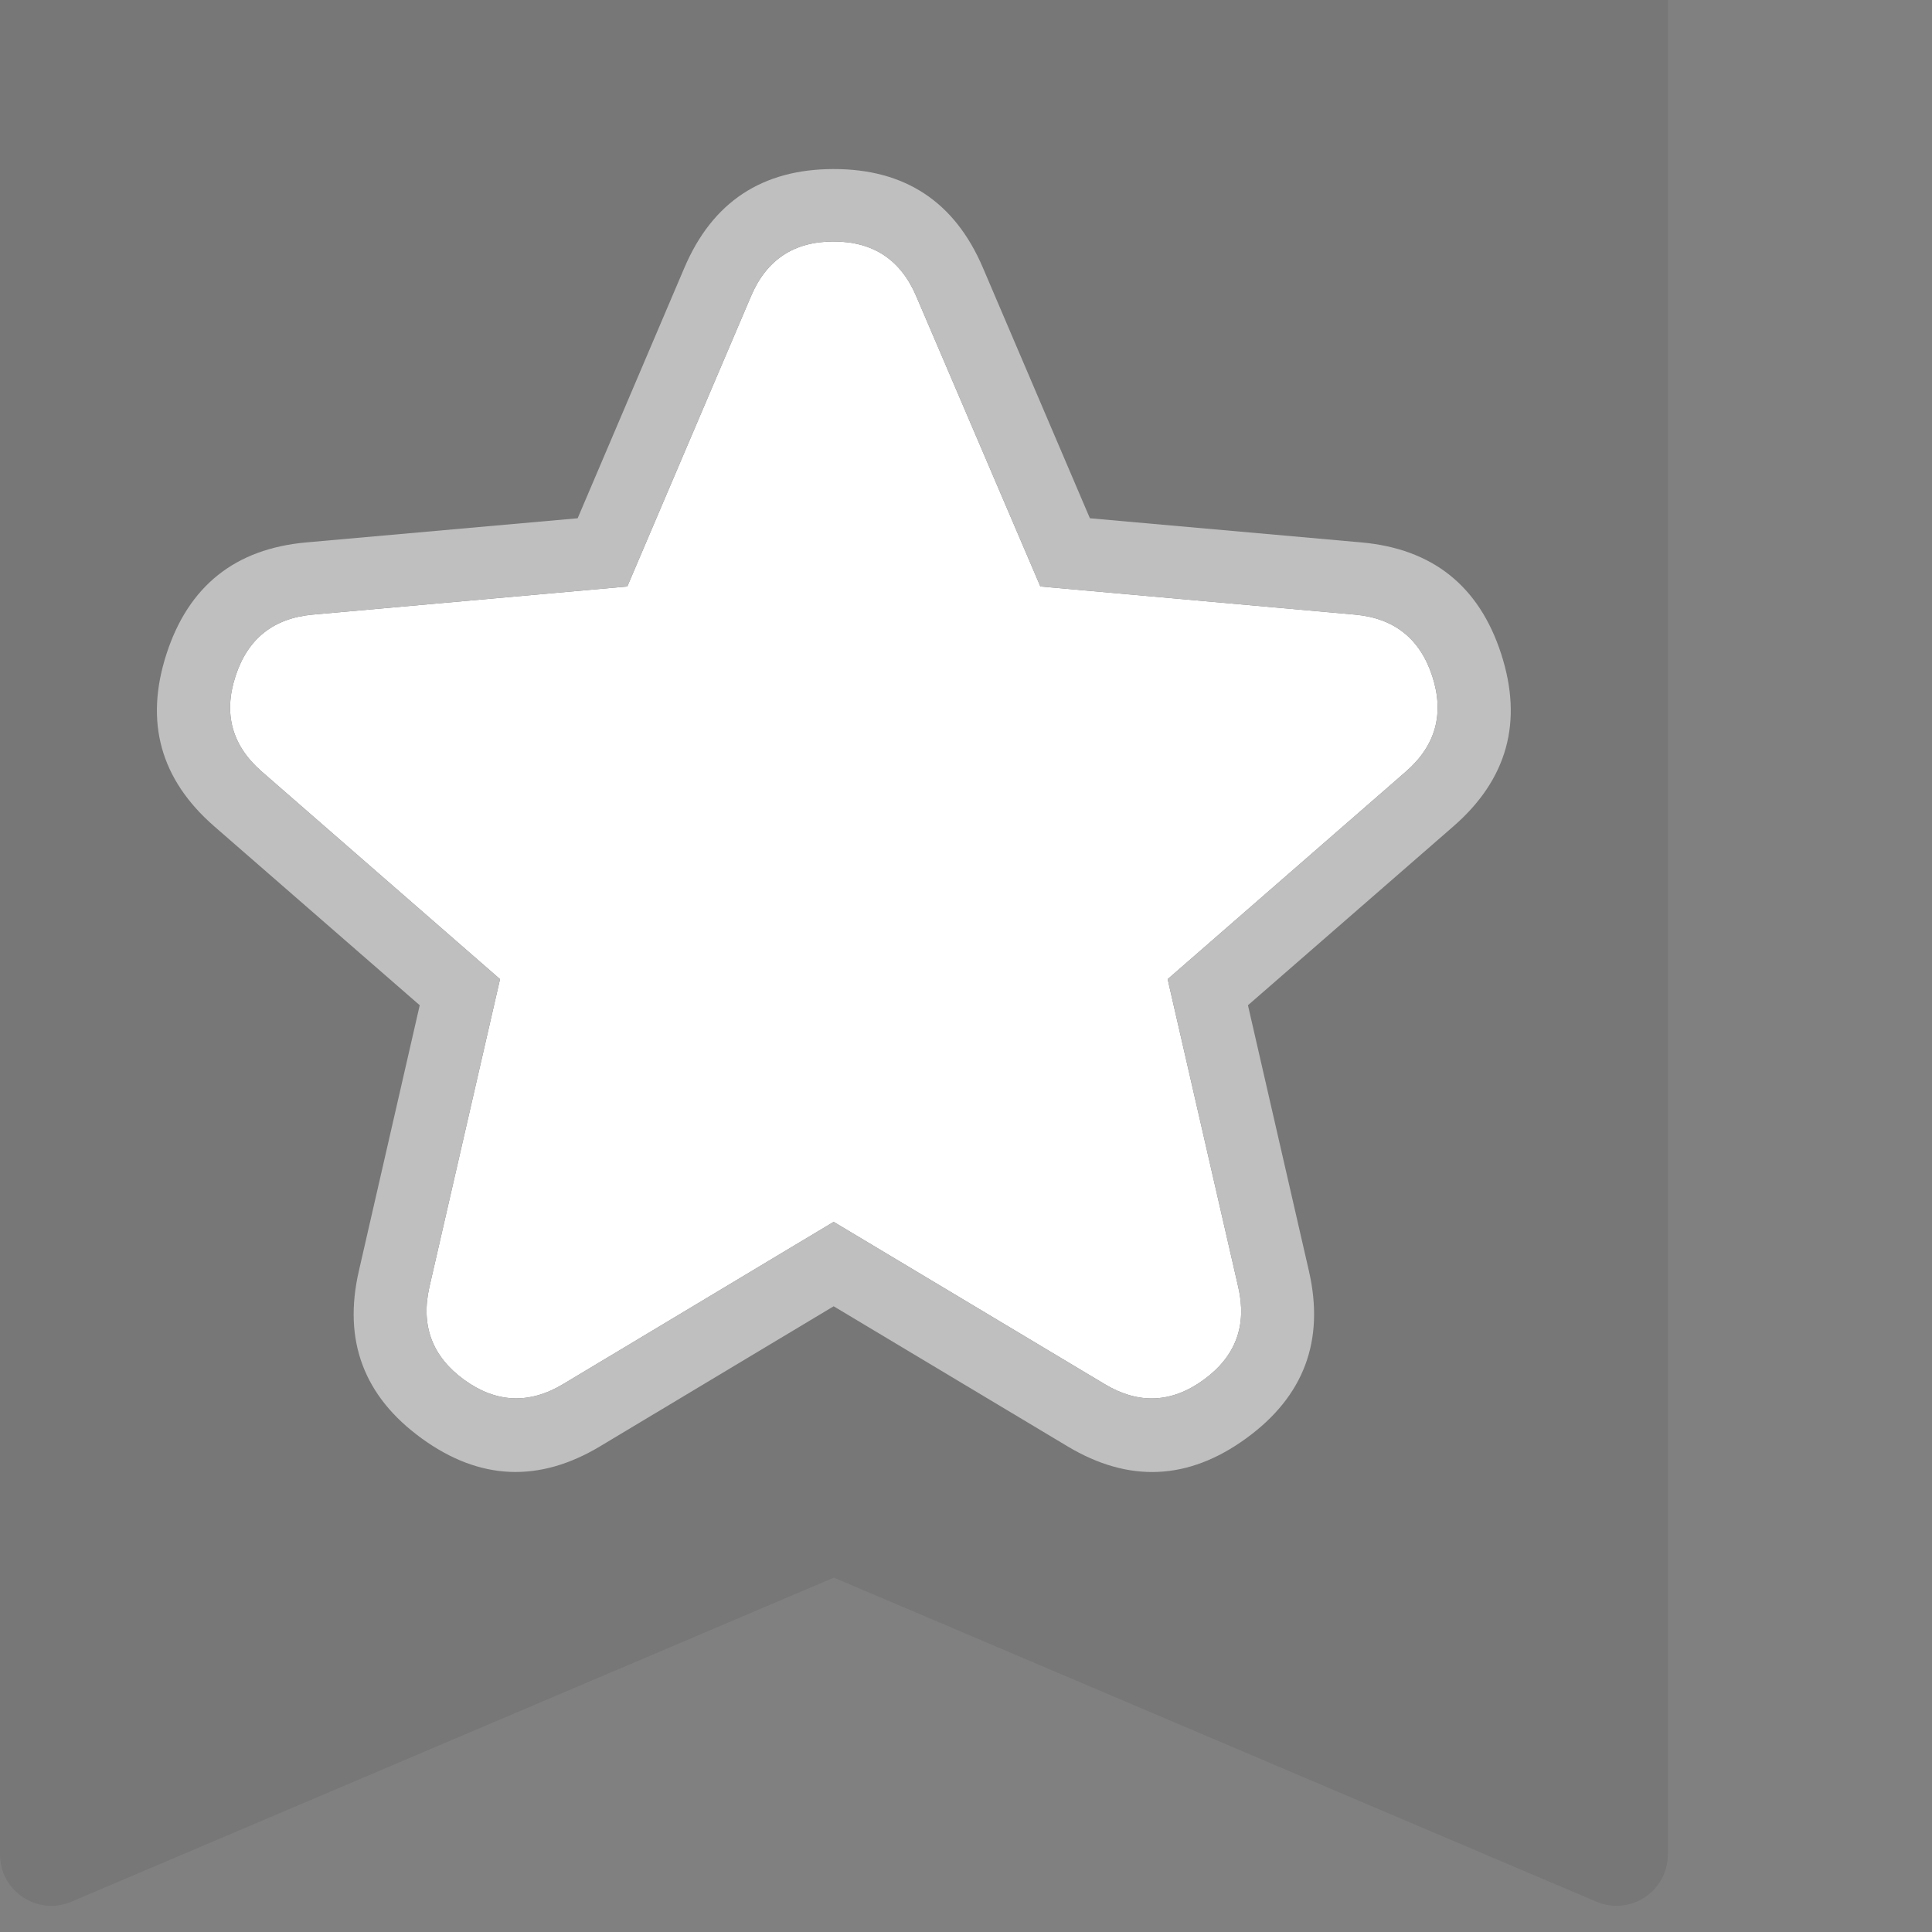 <svg xmlns="http://www.w3.org/2000/svg" xmlns:xlink="http://www.w3.org/1999/xlink" fill="none" version="1.1" width="16" height="16" viewBox="0 0 16 16"><rect x="0" y="0" width="16" height="16" fill="#808080" stroke="none"/><g transform="matrix(-1,0,0,1,32,0)"><g><g transform="matrix(-1,0,0,1,64,0)" style="opacity:0.9;"><path d="M32,15.358C32,15.662,32.311,15.868,32.591,15.749L38.906,13.065L45.221,15.749C45.502,15.868,45.812,15.662,45.812,15.358L45.812,0L32,0L32,15.358Z" fill="#000000" fill-opacity="0.08"/></g><g transform="matrix(-1,0,0,1,60.188,0)"><path d="M30.778,5.09L33.383,4.857L34.408,2.452Q34.6,2,35.091,2Q35.582,2,35.775,2.451L36.804,4.857L39.409,5.09Q39.898,5.134,40.05,5.601Q40.201,6.068,39.831,6.39L37.858,8.109L38.443,10.66Q38.553,11.138,38.156,11.427Q37.759,11.716,37.337,11.463L35.092,10.119L32.851,11.463Q32.43,11.715,32.032,11.427Q31.635,11.138,31.744,10.659L32.329,8.109L30.356,6.39Q29.986,6.068,30.138,5.601Q30.289,5.134,30.778,5.09Z" fill-rule="evenodd" fill="#FFFFFF" fill-opacity="1"/><path d="M29.567,5.415Q29.293,6.26,29.962,6.843L31.664,8.325L31.16,10.525Q30.961,11.39,31.68,11.912Q32.398,12.434,33.159,11.977L35.092,10.818L37.029,11.978Q37.79,12.434,38.508,11.912Q39.226,11.391,39.028,10.526L38.523,8.325L40.225,6.843Q40.894,6.26,40.62,5.415Q40.346,4.571,39.462,4.492L37.214,4.292L36.327,2.215Q35.978,1.399,35.091,1.4Q34.204,1.401,33.856,2.217L32.972,4.292L30.725,4.492Q29.841,4.571,29.567,5.415ZM31.744,10.659L32.329,8.109L30.356,6.39Q29.986,6.068,30.138,5.601Q30.289,5.134,30.778,5.09L33.383,4.857L34.408,2.452Q34.6,2,35.091,2Q35.582,2,35.775,2.451L36.804,4.857L39.409,5.09Q39.898,5.134,40.05,5.601Q40.201,6.068,39.831,6.39L37.858,8.109L38.443,10.66Q38.553,11.138,38.156,11.427Q37.759,11.716,37.337,11.463L35.092,10.119L32.851,11.463Q32.43,11.715,32.032,11.427Q31.635,11.138,31.744,10.659Z" fill-rule="evenodd" fill="#BFBFBF" fill-opacity="1"/></g></g></g></svg>